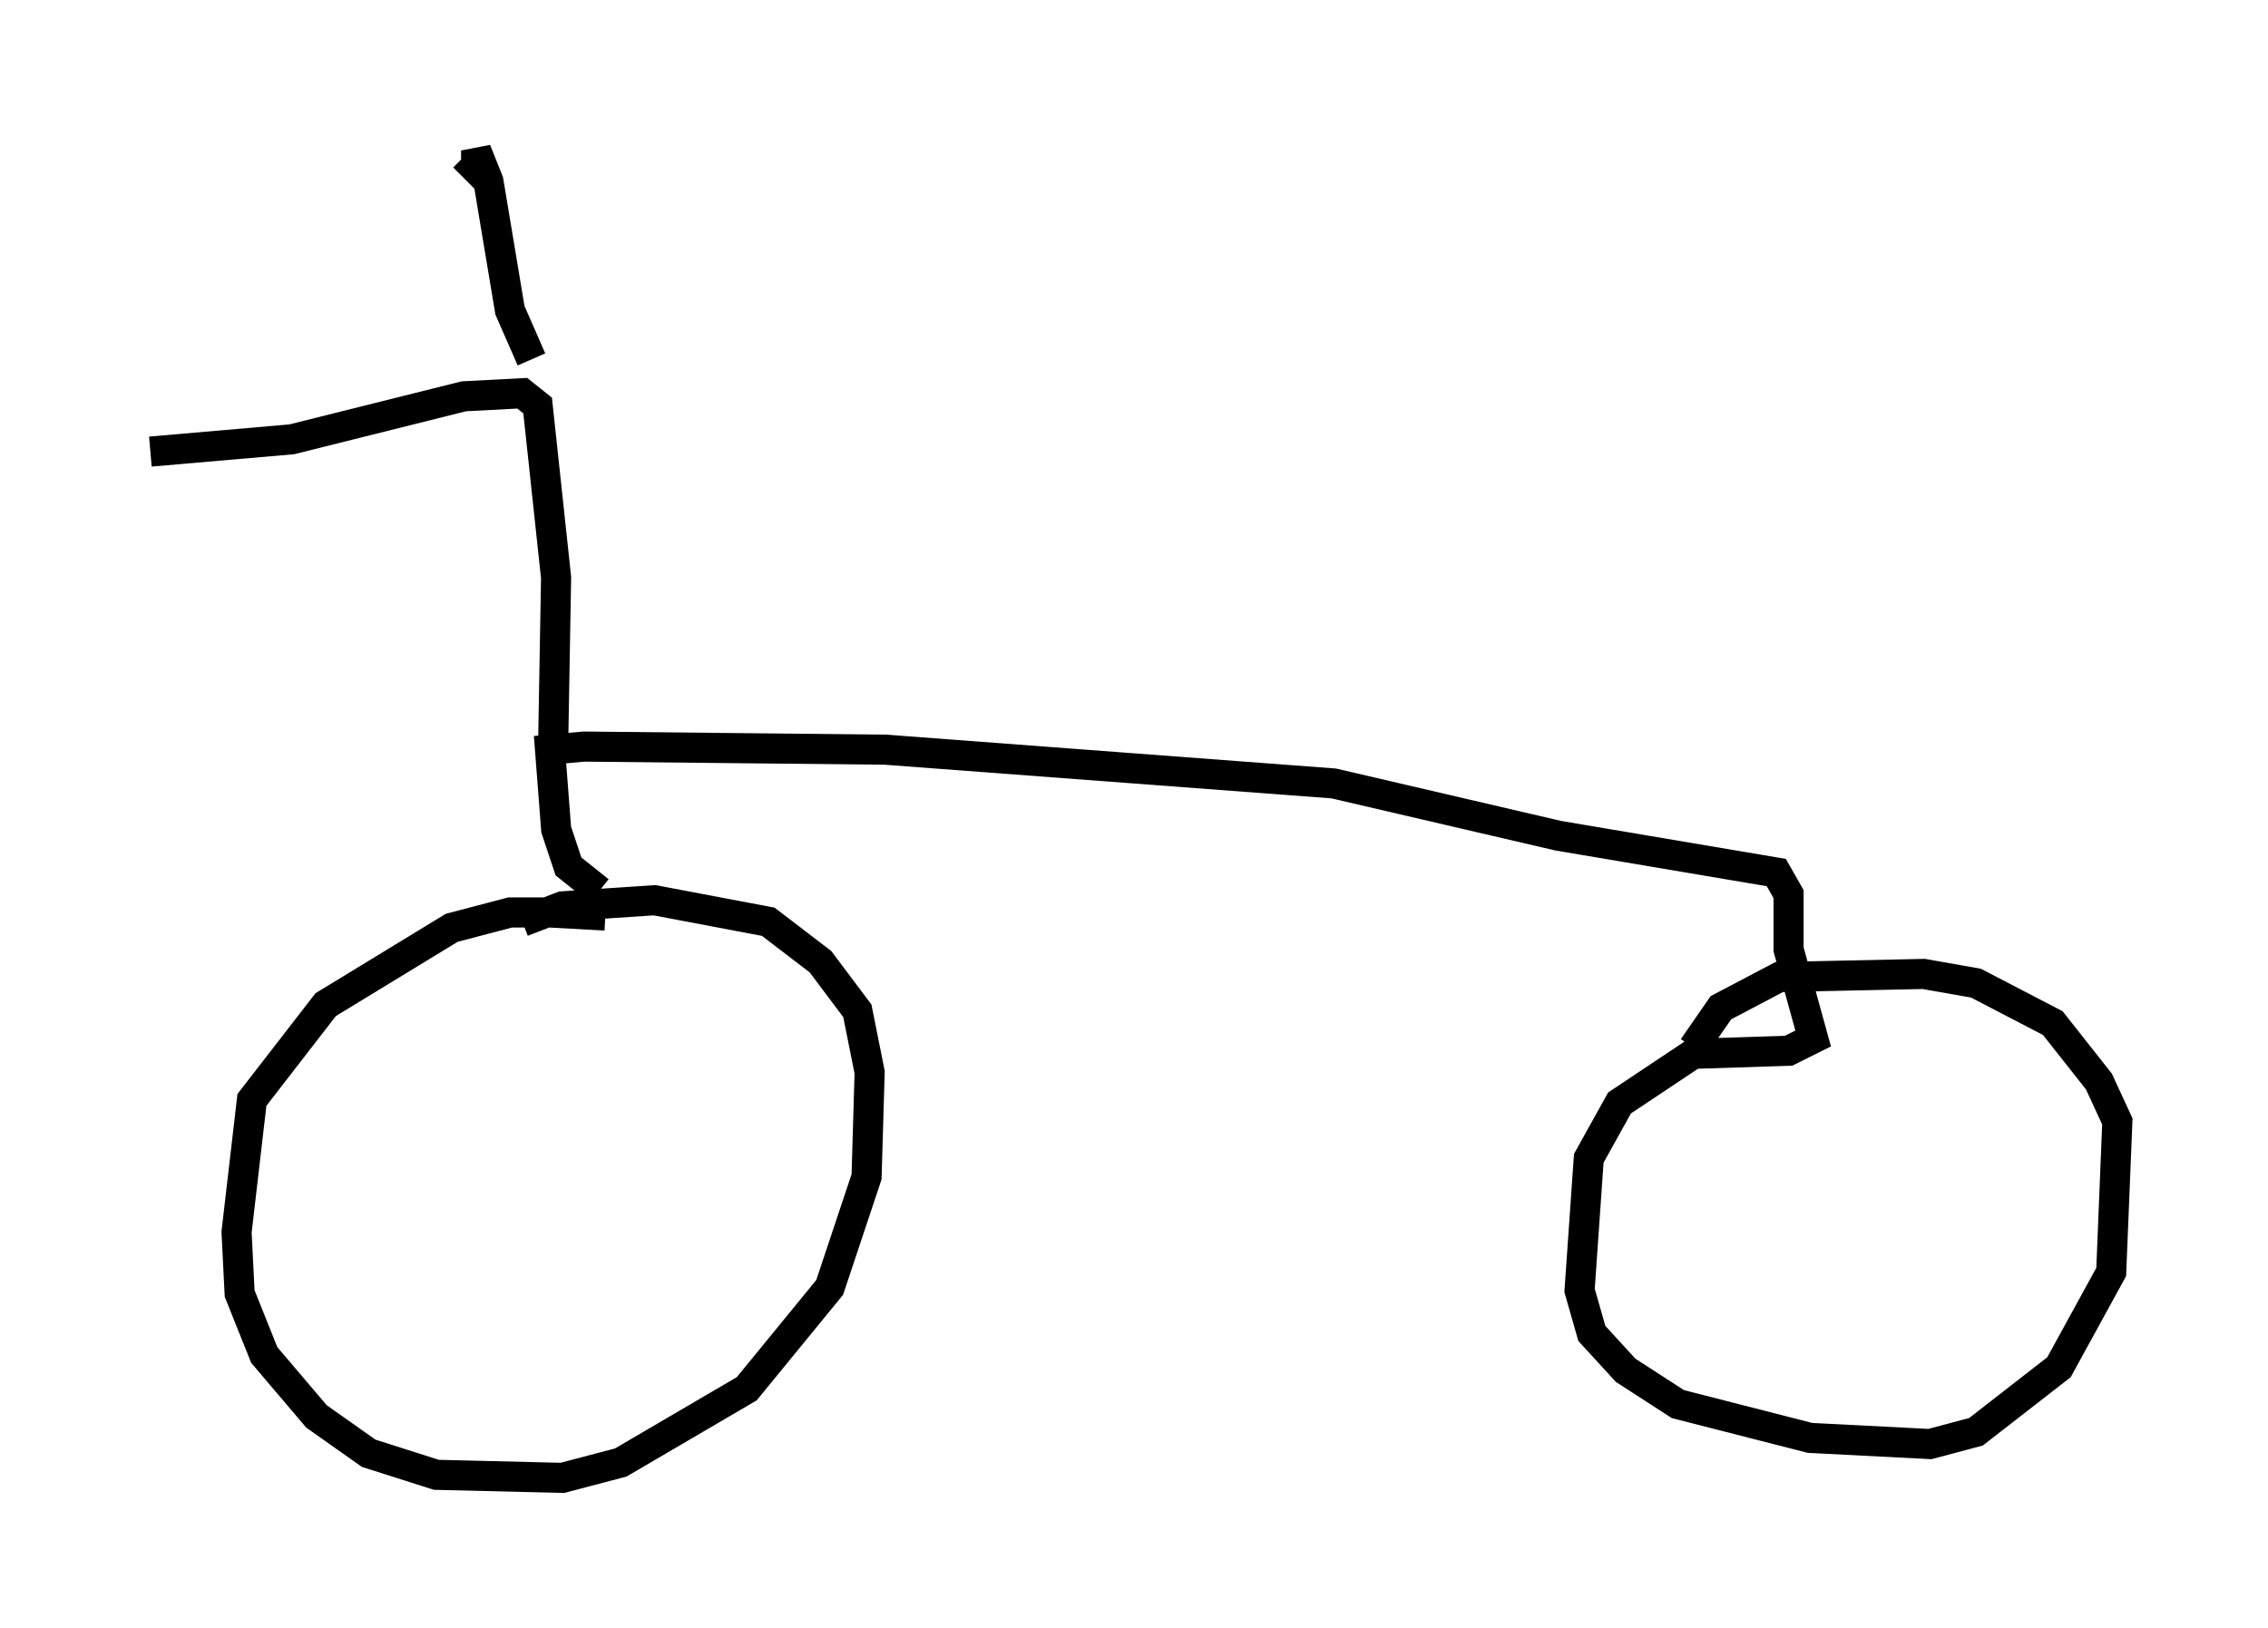 <?xml version="1.0" encoding="utf-8" ?>
<svg baseProfile="full" height="54.1" version="1.1" width="75.334" xmlns="http://www.w3.org/2000/svg" xmlns:ev="http://www.w3.org/2001/xml-events" xmlns:xlink="http://www.w3.org/1999/xlink"><defs /><rect fill="white" height="54.1" width="75.334" x="0" y="0" /><path d="M20.721, 30.929 m-0.613, -0.51 l-1.838, -0.102 -1.327, 0.0 l-1.94, 0.51 -4.185, 2.552 l-2.45, 3.165 -0.51, 4.39 l0.102, 2.042 0.817, 2.042 l1.735, 2.042 1.735, 1.225 l2.246, 0.715 4.185, 0.102 l1.94, -0.51 4.185, -2.45 l2.756, -3.369 1.225, -3.675 l0.102, -3.471 -0.408, -2.042 l-1.225, -1.633 -1.735, -1.327 l-3.777, -0.715 -3.063, 0.204 l-1.327, 0.51 m2.552, -1.021 l-1.021, -0.817 -0.408, -1.225 l-0.204, -2.654 1.123, -0.102 l10.004, 0.102 14.904, 1.123 l7.452, 1.735 7.248, 1.225 l0.408, 0.715 0.0, 1.838 l0.817, 2.96 -0.817, 0.408 l-3.165, 0.102 -2.45, 1.633 l-1.021, 1.838 -0.306, 4.39 l0.408, 1.429 1.123, 1.225 l1.735, 1.123 4.39, 1.123 l3.981, 0.204 1.531, -0.408 l2.756, -2.144 1.735, -3.165 l0.204, -5.002 -0.613, -1.327 l-1.531, -1.94 -2.552, -1.327 l-1.735, -0.306 -4.798, 0.102 l-1.94, 1.021 -0.919, 1.327 m-37.873, -9.8 l0.102, -5.819 -0.613, -5.717 l-0.51, -0.408 -1.94, 0.102 l-5.717, 1.429 -4.696, 0.408 m12.658, -3.063 l-0.715, -1.633 -0.715, -4.288 l-0.408, -1.021 0.0, 0.51 l-0.408, 0.408 " fill="none" stroke="black" stroke-width="1" /></svg>